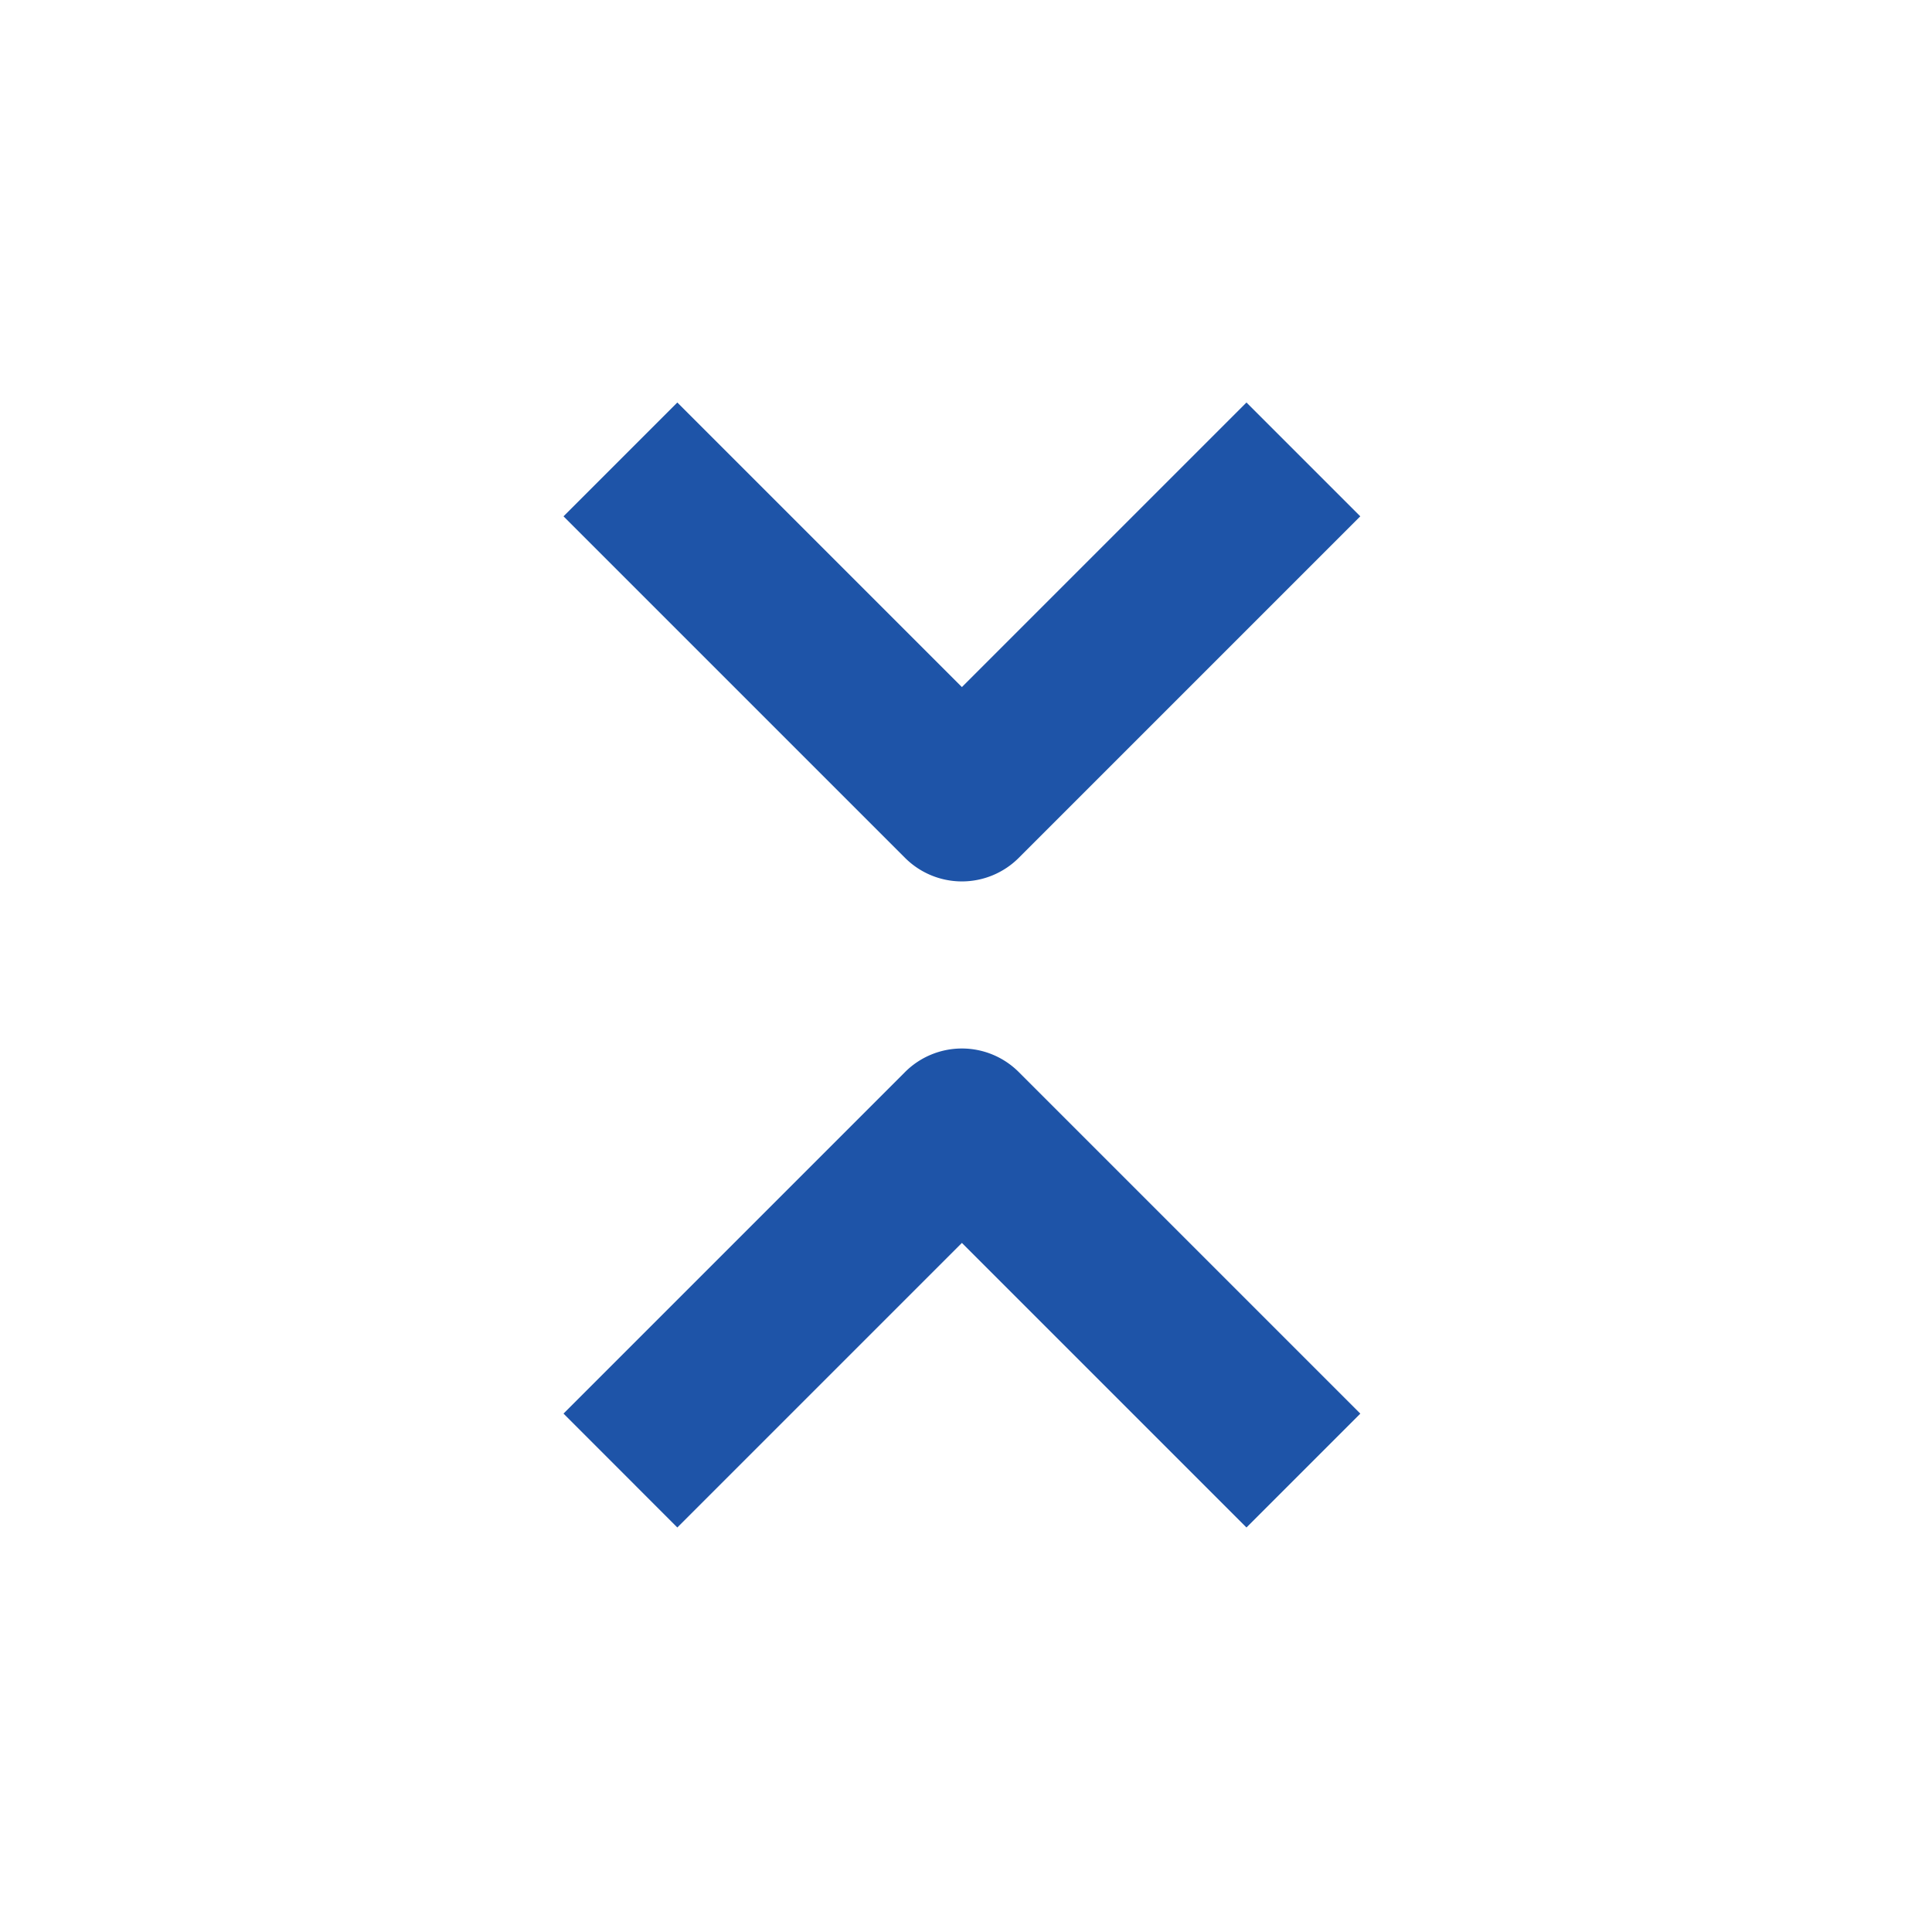 <svg xmlns="http://www.w3.org/2000/svg" width="24" height="24" viewBox="0 0 24 24">
    <path fill="#1E54A8" fill-rule="evenodd" d="M16.898 6.414l-4.242 4.242a.999.999 0 0 1-1.414 0L7 6.414 8.414 5l3.535 3.535L15.484 5l1.414 1.414zm0 11.147l-1.414 1.414-3.535-3.535-3.535 3.535L7 17.56l4.242-4.242a.999.999 0 0 1 1.414 0l4.242 4.242z"/>
</svg>
